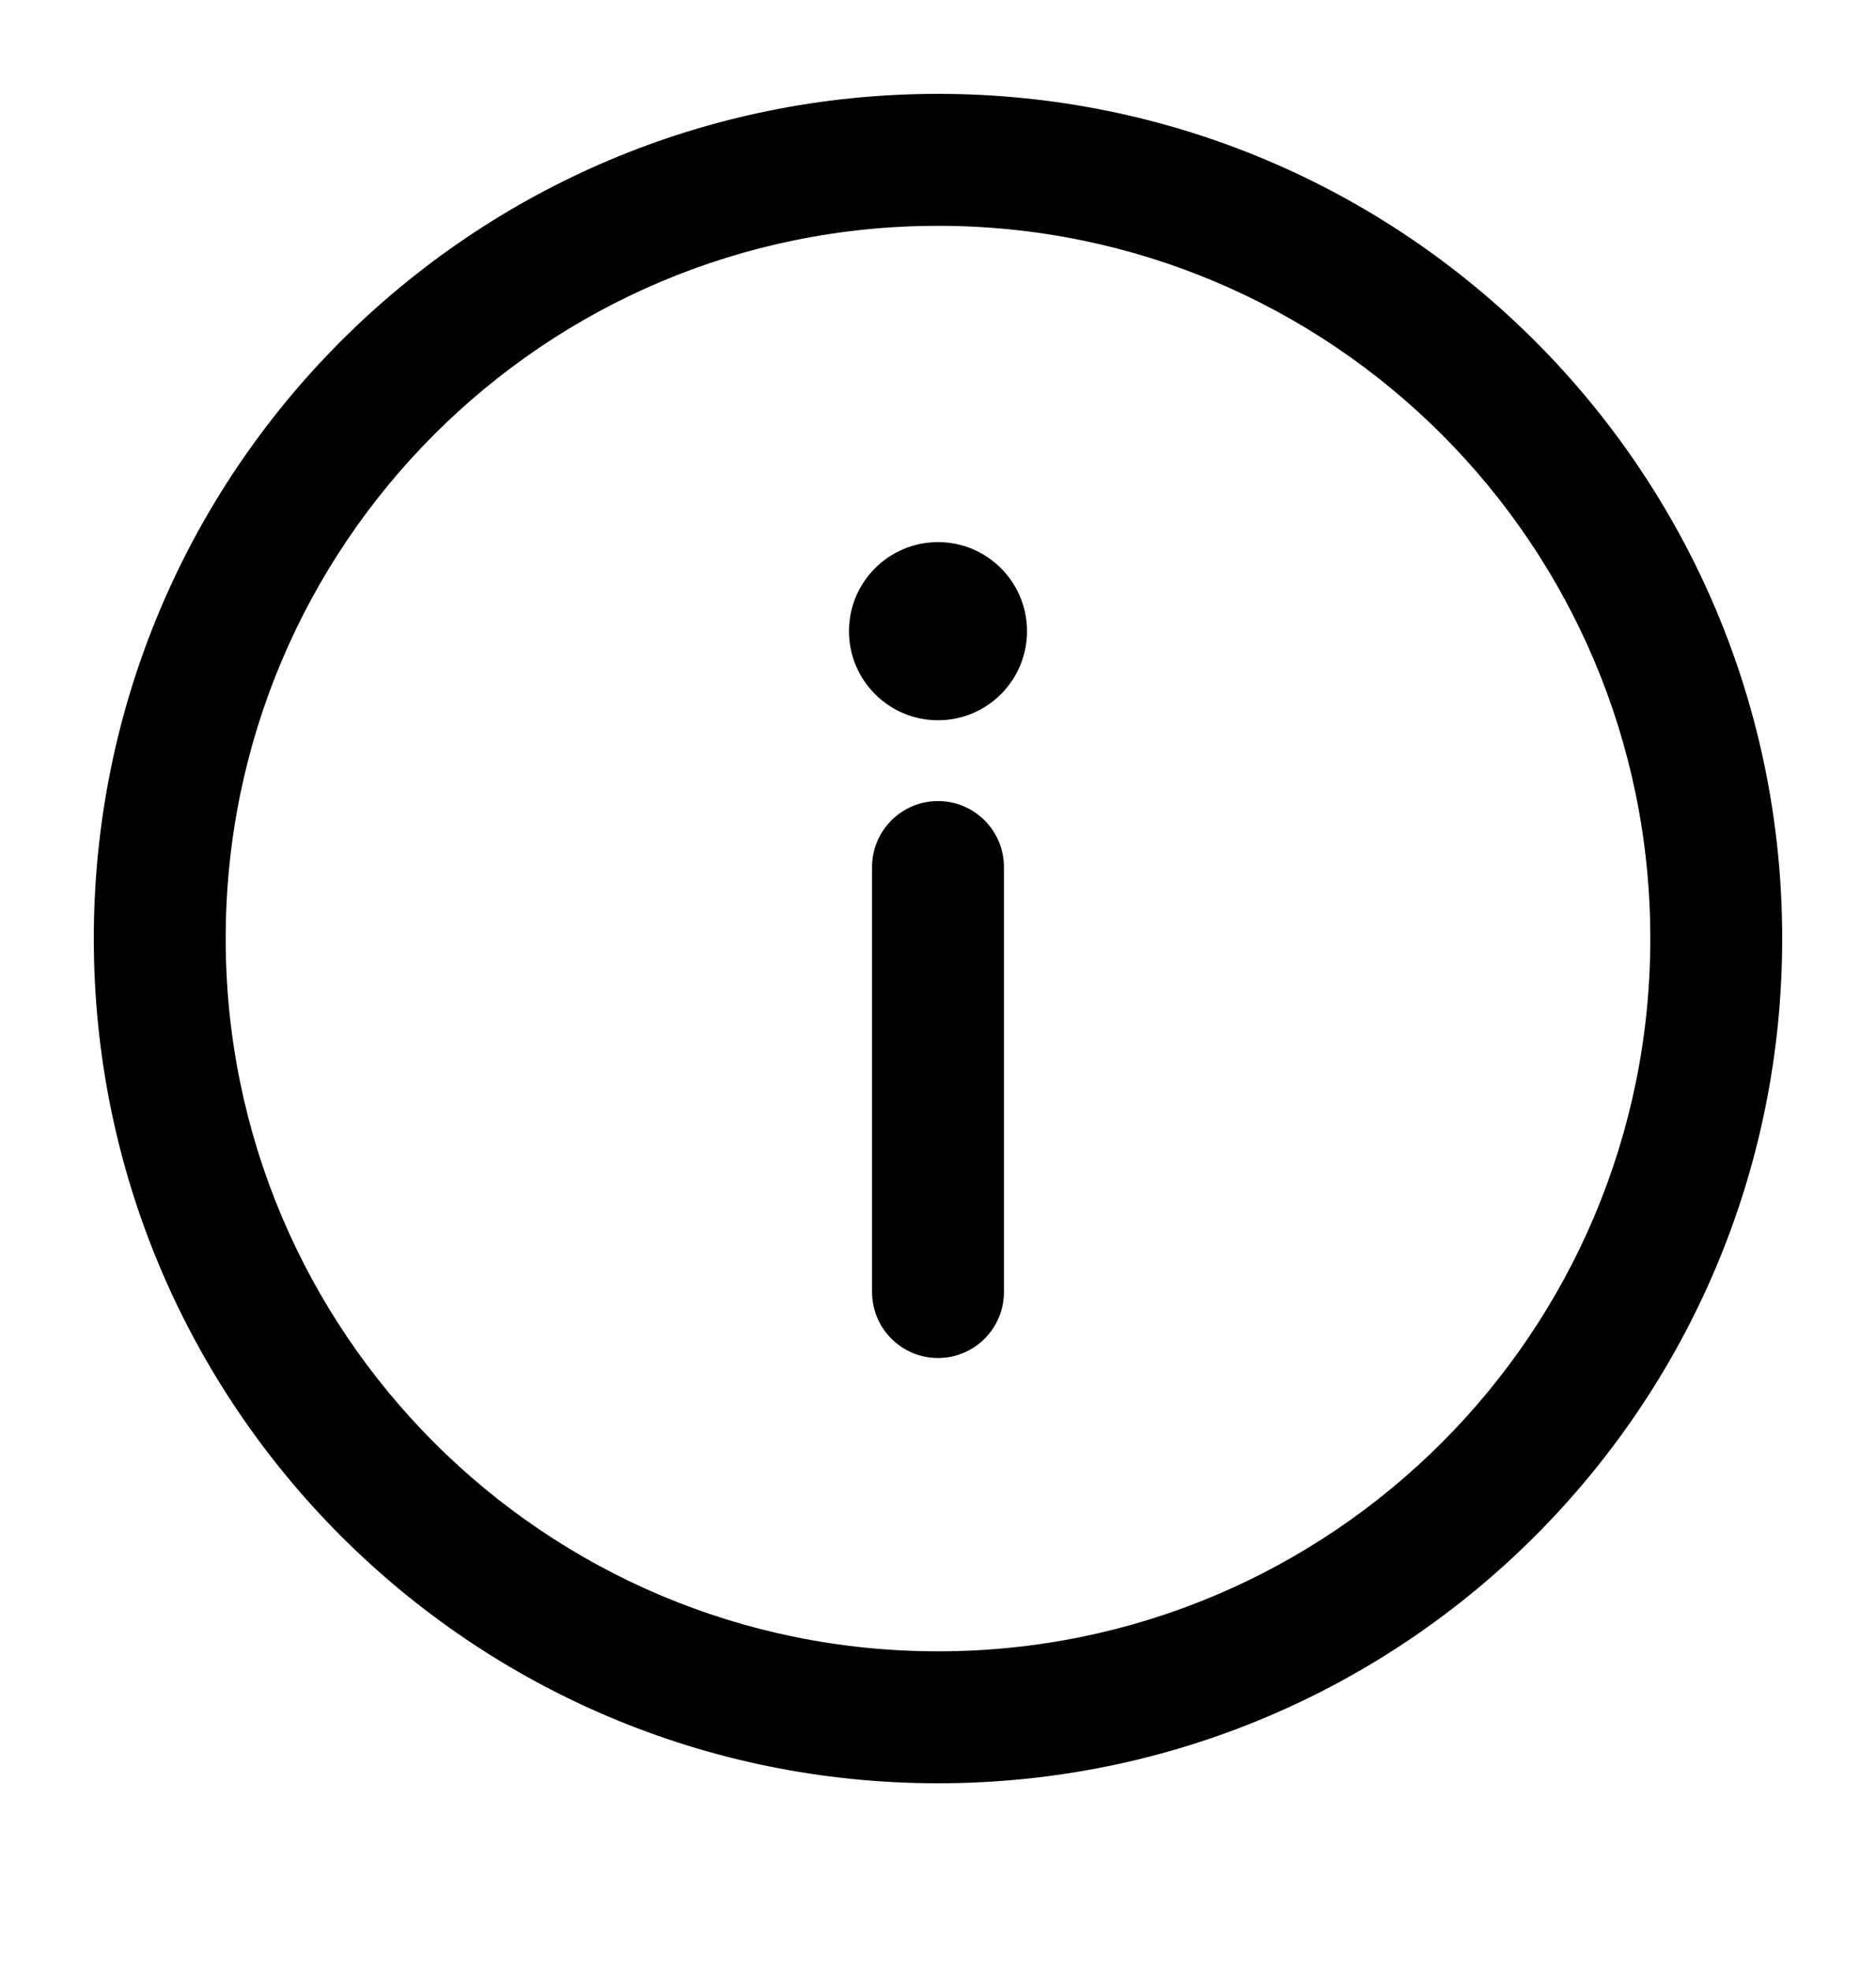<svg width="20" height="21" viewBox="0 0 20 21" fill="none" xmlns="http://www.w3.org/2000/svg">
<path d="M10 1C5.025 1 1 5.026 1 10C1 14.975 5.026 19 10 19C14.975 19 19 14.974 19 10C19 5.025 14.974 1 10 1ZM10 17.594C5.803 17.594 2.406 14.197 2.406 10C2.406 5.803 5.803 2.406 10 2.406C14.197 2.406 17.594 5.803 17.594 10C17.594 14.197 14.197 17.594 10 17.594Z" fill="black"/>
<path d="M10 8.535C9.612 8.535 9.297 8.85 9.297 9.238V13.766C9.297 14.154 9.612 14.469 10 14.469C10.388 14.469 10.703 14.154 10.703 13.766V9.238C10.703 8.85 10.388 8.535 10 8.535Z" fill="black"/>
<path d="M10 7.674C10.524 7.674 10.949 7.249 10.949 6.725C10.949 6.201 10.524 5.776 10 5.776C9.476 5.776 9.051 6.201 9.051 6.725C9.051 7.249 9.476 7.674 10 7.674Z" fill="black"/>
</svg>
